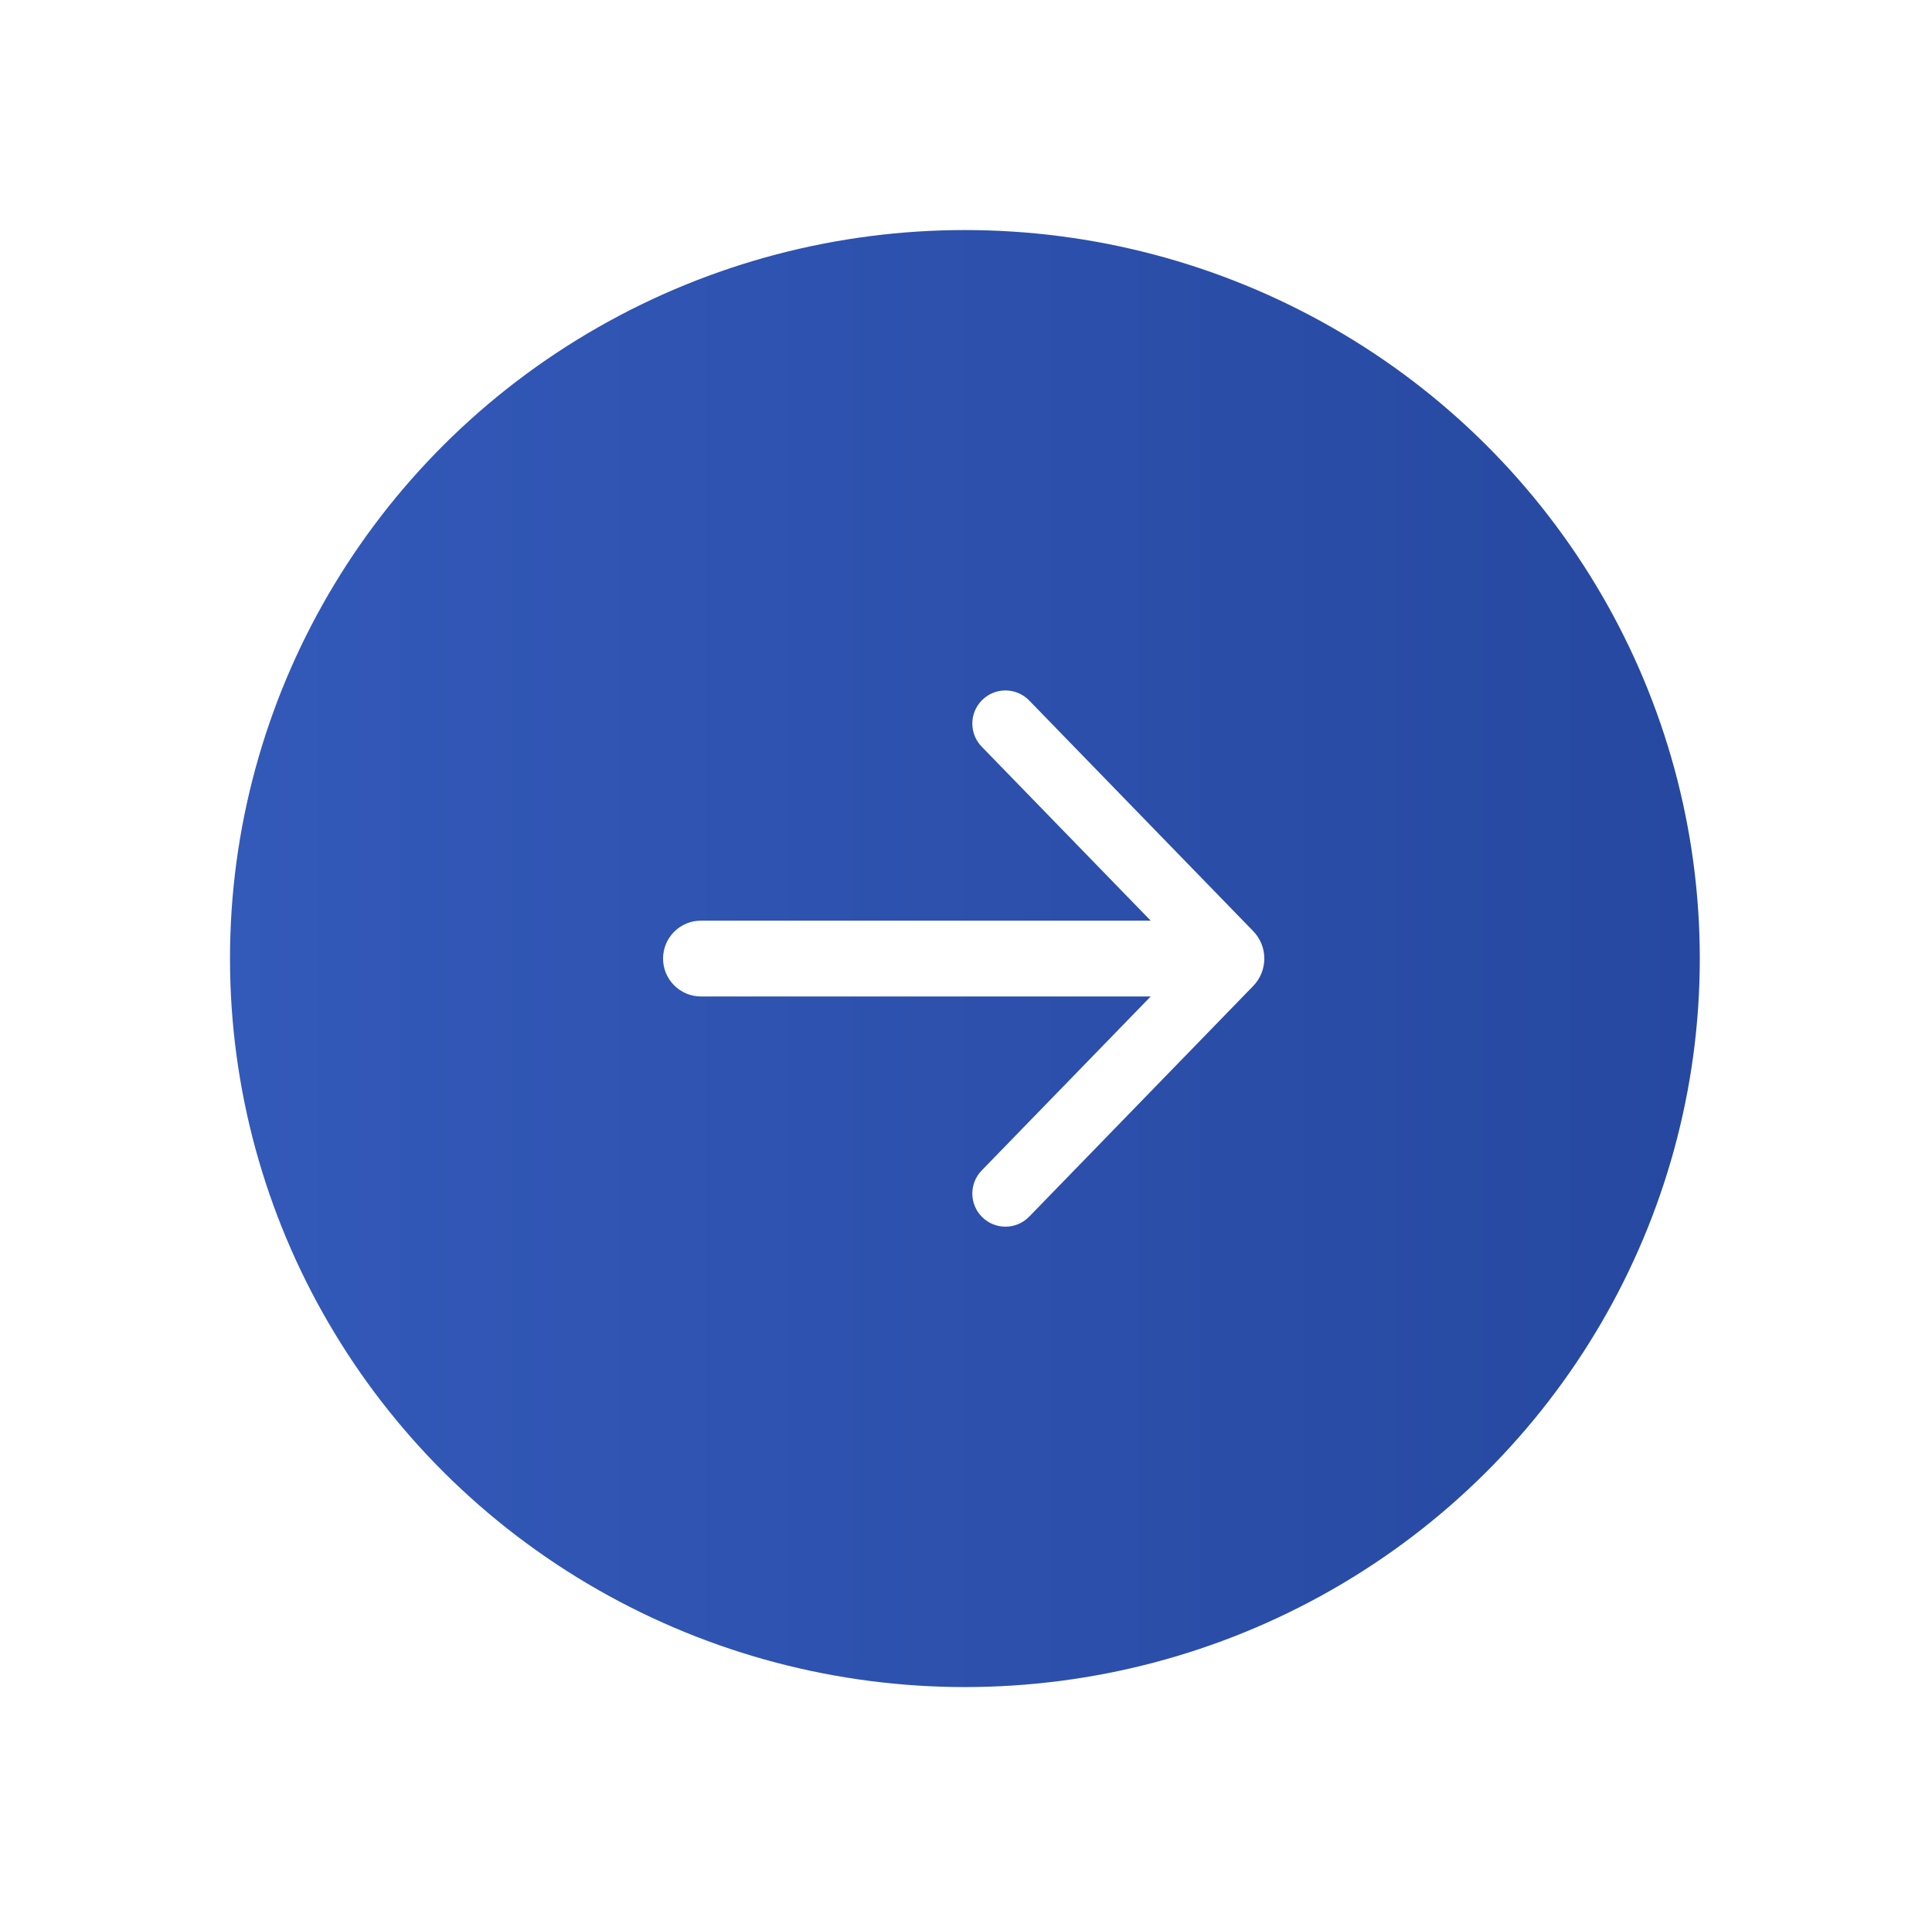 <svg width="126" height="125" viewBox="0 0 126 125" fill="none" xmlns="http://www.w3.org/2000/svg">
<g filter="url(#filter0_d_432_10)">
<ellipse cx="62.928" cy="62.5" rx="47.928" ry="47.5" fill="url(#paint0_linear_432_10)"/>
</g>
<path d="M45.715 64.972C44.35 64.972 43.243 63.865 43.243 62.5V62.5C43.243 61.135 44.35 60.028 45.715 60.028H75.045L64.023 48.684C63.202 47.838 63.21 46.489 64.043 45.654V45.654C64.894 44.799 66.281 44.808 67.122 45.674L81.73 60.711C82.698 61.707 82.698 63.293 81.73 64.289L67.122 79.326C66.281 80.192 64.894 80.201 64.043 79.346V79.346C63.21 78.511 63.202 77.162 64.023 76.317L75.045 64.972H45.715Z" fill="white"/>
<defs>
<filter id="filter0_d_432_10" x="0.108" y="0.108" width="125.64" height="124.784" filterUnits="userSpaceOnUse" color-interpolation-filters="sRGB">
<feFlood flood-opacity="0" result="BackgroundImageFix"/>
<feColorMatrix in="SourceAlpha" type="matrix" values="0 0 0 0 0 0 0 0 0 0 0 0 0 0 0 0 0 0 127 0" result="hardAlpha"/>
<feMorphology radius="4.279" operator="dilate" in="SourceAlpha" result="effect1_dropShadow_432_10"/>
<feOffset/>
<feGaussianBlur stdDeviation="5.306"/>
<feComposite in2="hardAlpha" operator="out"/>
<feColorMatrix type="matrix" values="0 0 0 0 0.176 0 0 0 0 0.341 0 0 0 0 0.757 0 0 0 0.5 0"/>
<feBlend mode="normal" in2="BackgroundImageFix" result="effect1_dropShadow_432_10"/>
<feBlend mode="normal" in="SourceGraphic" in2="effect1_dropShadow_432_10" result="shape"/>
</filter>
<linearGradient id="paint0_linear_432_10" x1="15" y1="56.25" x2="110.856" y2="56.25" gradientUnits="userSpaceOnUse">
<stop stop-color="#3359B9"/>
<stop offset="1" stop-color="#2648A0"/>
</linearGradient>
</defs>
</svg>
